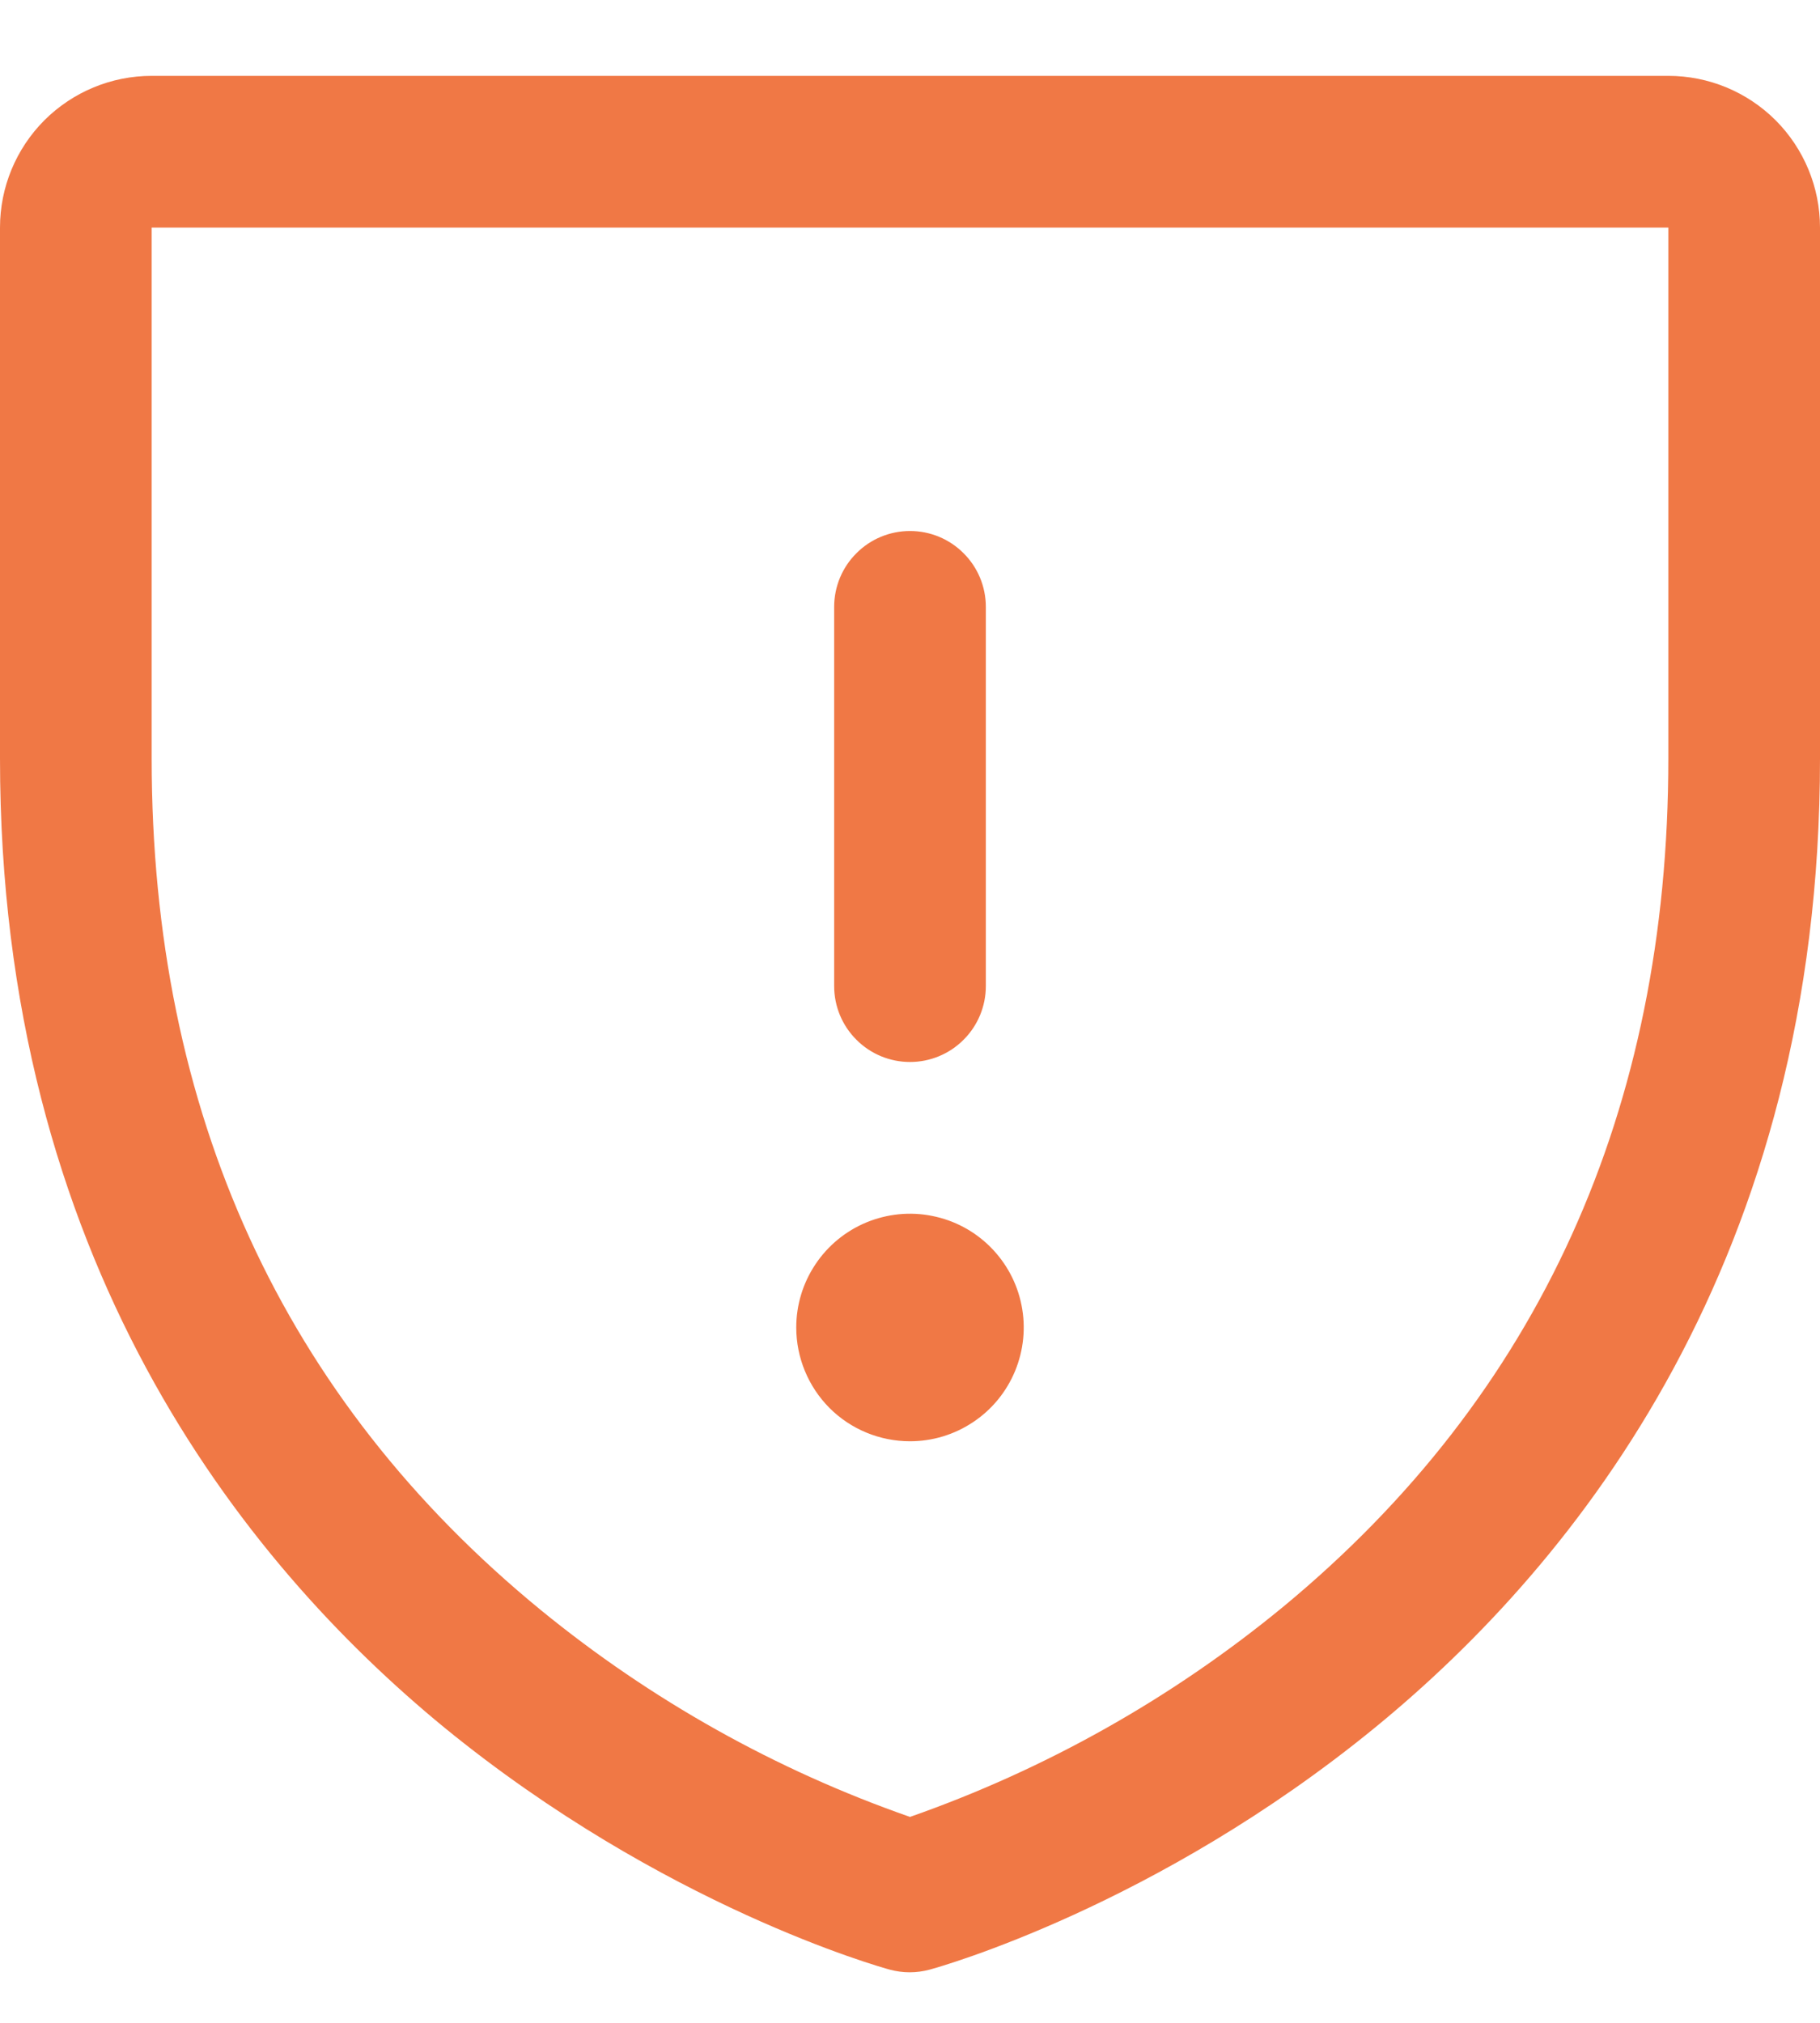 <svg width="18" height="20" viewBox="0 0 18 20" fill="none" xmlns="http://www.w3.org/2000/svg">
<path d="M8.25 9.75V6C8.25 5.801 8.329 5.61 8.47 5.47C8.61 5.329 8.801 5.25 9 5.25C9.199 5.25 9.39 5.329 9.53 5.47C9.671 5.61 9.75 5.801 9.75 6V9.75C9.75 9.949 9.671 10.14 9.53 10.28C9.39 10.421 9.199 10.5 9 10.5C8.801 10.5 8.61 10.421 8.47 10.28C8.329 10.14 8.25 9.949 8.25 9.75ZM9 14.25C9.223 14.25 9.44 14.184 9.625 14.06C9.81 13.937 9.954 13.761 10.039 13.556C10.124 13.35 10.147 13.124 10.103 12.905C10.06 12.687 9.953 12.487 9.795 12.329C9.638 12.172 9.438 12.065 9.219 12.022C9.001 11.978 8.775 12.001 8.569 12.086C8.364 12.171 8.188 12.315 8.065 12.5C7.941 12.685 7.875 12.902 7.875 13.125C7.875 13.423 7.994 13.71 8.204 13.921C8.415 14.132 8.702 14.25 9 14.25ZM18 2.25V7.5C18 12.443 15.607 15.438 13.6 17.08C11.438 18.848 9.288 19.449 9.194 19.474C9.065 19.509 8.929 19.509 8.8 19.474C8.707 19.449 6.559 18.848 4.394 17.08C2.393 15.438 0 12.443 0 7.5V2.25C0 1.852 0.158 1.471 0.439 1.189C0.721 0.908 1.102 0.75 1.5 0.75H16.5C16.898 0.75 17.279 0.908 17.561 1.189C17.842 1.471 18 1.852 18 2.25ZM16.5 2.25H1.5V7.5C1.5 10.997 2.796 13.829 5.35 15.92C6.438 16.809 7.673 17.501 9 17.964C10.344 17.493 11.595 16.789 12.695 15.883C15.219 13.796 16.5 10.975 16.5 7.5V2.25Z" fill="#F07845"/>
</svg>
